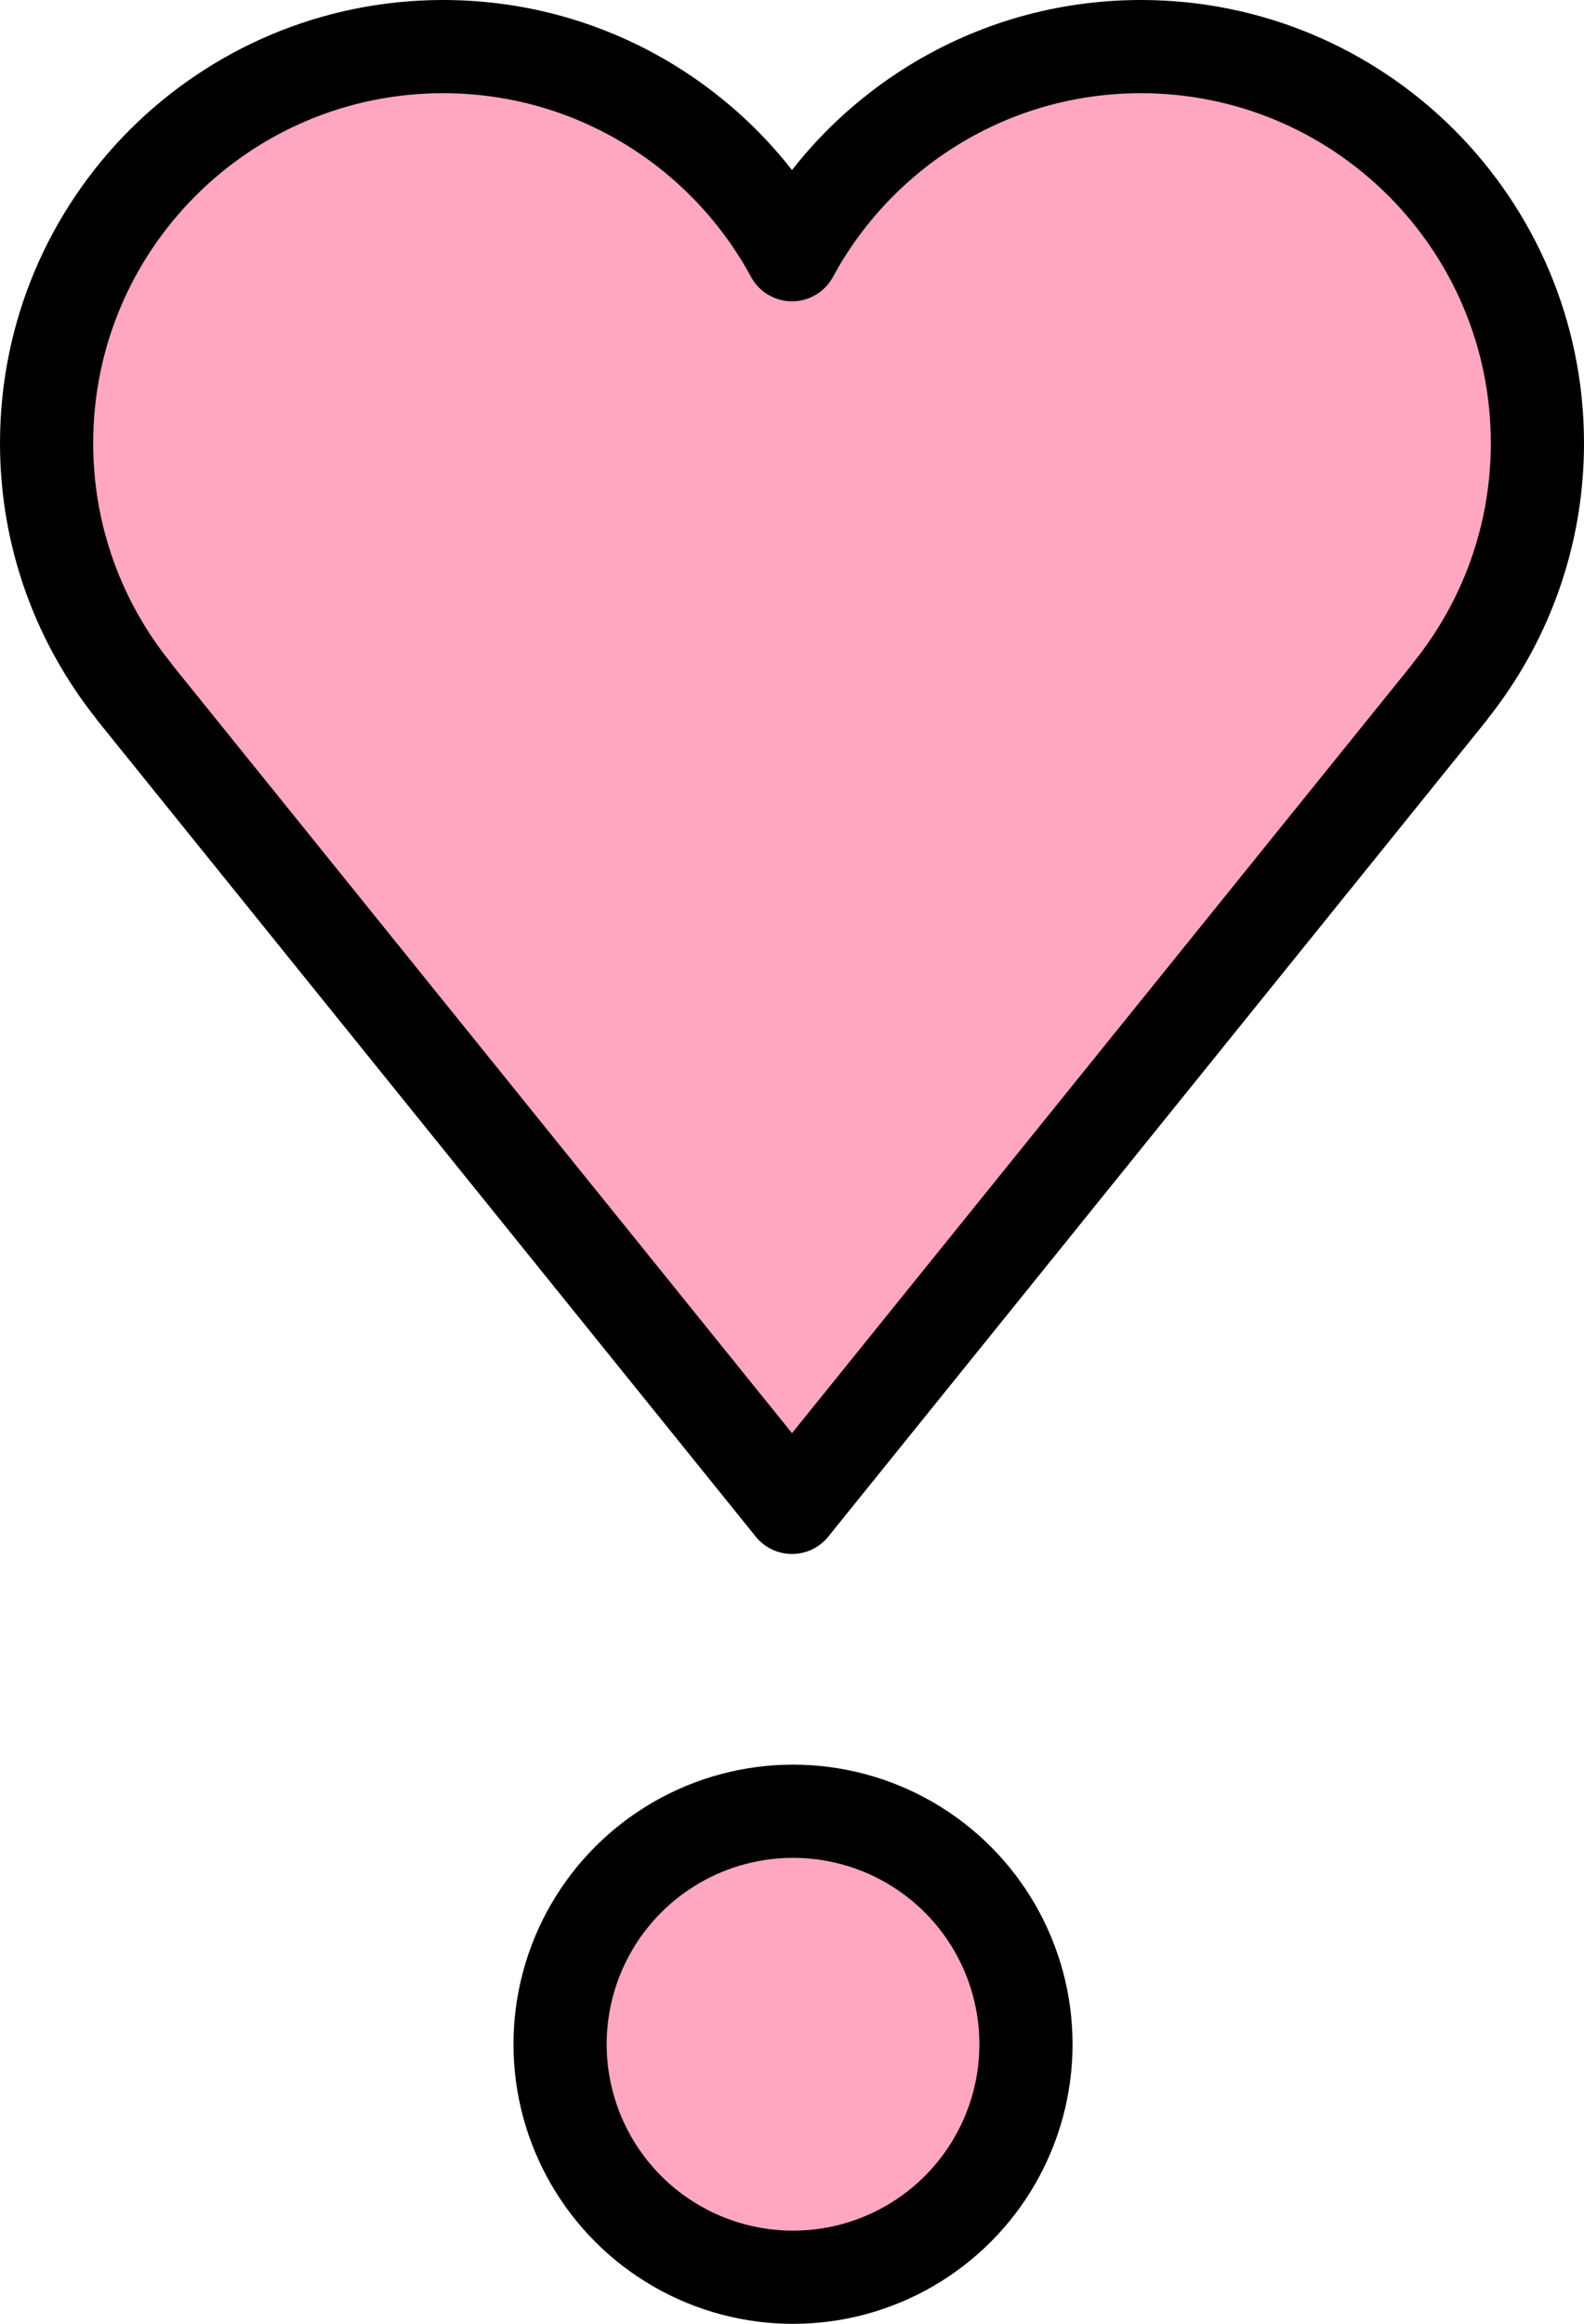 <?xml version="1.0" encoding="UTF-8" standalone="no"?>
<svg
   id="emoji"
   viewBox="0 0 34 49.868"
   version="1.1"
   sodipodi:docname="2763.svg"
   width="34"
   height="49.868"
   xmlns:inkscape="http://www.inkscape.org/namespaces/inkscape"
   xmlns:sodipodi="http://sodipodi.sourceforge.net/DTD/sodipodi-0.dtd"
   xmlns="http://www.w3.org/2000/svg"
   xmlns:svg="http://www.w3.org/2000/svg">
  <defs
     id="defs2" />
  <sodipodi:namedview
     id="namedview2"
     pagecolor="#ffffff"
     bordercolor="#000000"
     borderopacity="0.25"
     inkscape:showpageshadow="2"
     inkscape:pageopacity="0.0"
     inkscape:pagecheckerboard="0"
     inkscape:deskcolor="#d1d1d1" />
  <g
     id="color"
     transform="translate(-19,-11.139)">
    <g
       id="line_2_">
      <path
         fill="#ffa7c0"
         d="m 52,20.65 c 0,-4.7 -3.81,-8.511 -8.511,-8.511 -3.236,0 -6.05,1.807 -7.489,4.466 -1.439,-2.659 -4.253,-4.466 -7.489,-4.466 -4.7,0 -8.511,3.81 -8.511,8.511 0,2.022 0.708,3.877 1.886,5.337 L 21.883,25.989 36,43.486 50.117,25.989 50.114,25.987 C 51.292,24.527 52,22.672 52,20.65 Z"
         id="path1" />
    </g>
    <circle
       cx="36.022"
       cy="55.007"
       fill="#ffa7c0"
       id="ellipse1"
       r="5" />
  </g>
  <g
     id="hair"
     transform="translate(-19,-11.139)" />
  <g
     id="skin"
     transform="translate(-19,-11.139)" />
  <g
     id="skin-shadow"
     transform="translate(-19,-11.139)" />
  <g
     id="line"
     transform="translate(-19,-11.139)">
    <circle
       cx="36.022"
       cy="55.007"
       fill="none"
       stroke="#000000"
       stroke-miterlimit="10"
       stroke-width="2"
       id="ellipse2"
       r="5" />
    <g
       id="line_1_">
      <path
         fill="none"
         stroke="#000000"
         stroke-linejoin="round"
         stroke-miterlimit="10"
         stroke-width="2"
         d="m 52,20.65 c 0,-4.7 -3.81,-8.511 -8.511,-8.511 -3.236,0 -6.05,1.807 -7.489,4.466 -1.439,-2.659 -4.253,-4.466 -7.489,-4.466 -4.7,0 -8.511,3.81 -8.511,8.511 0,2.022 0.708,3.877 1.886,5.337 L 21.883,25.989 36,43.486 50.117,25.989 50.114,25.987 C 51.292,24.527 52,22.672 52,20.65 Z"
         id="path2" />
    </g>
  </g>
</svg>
